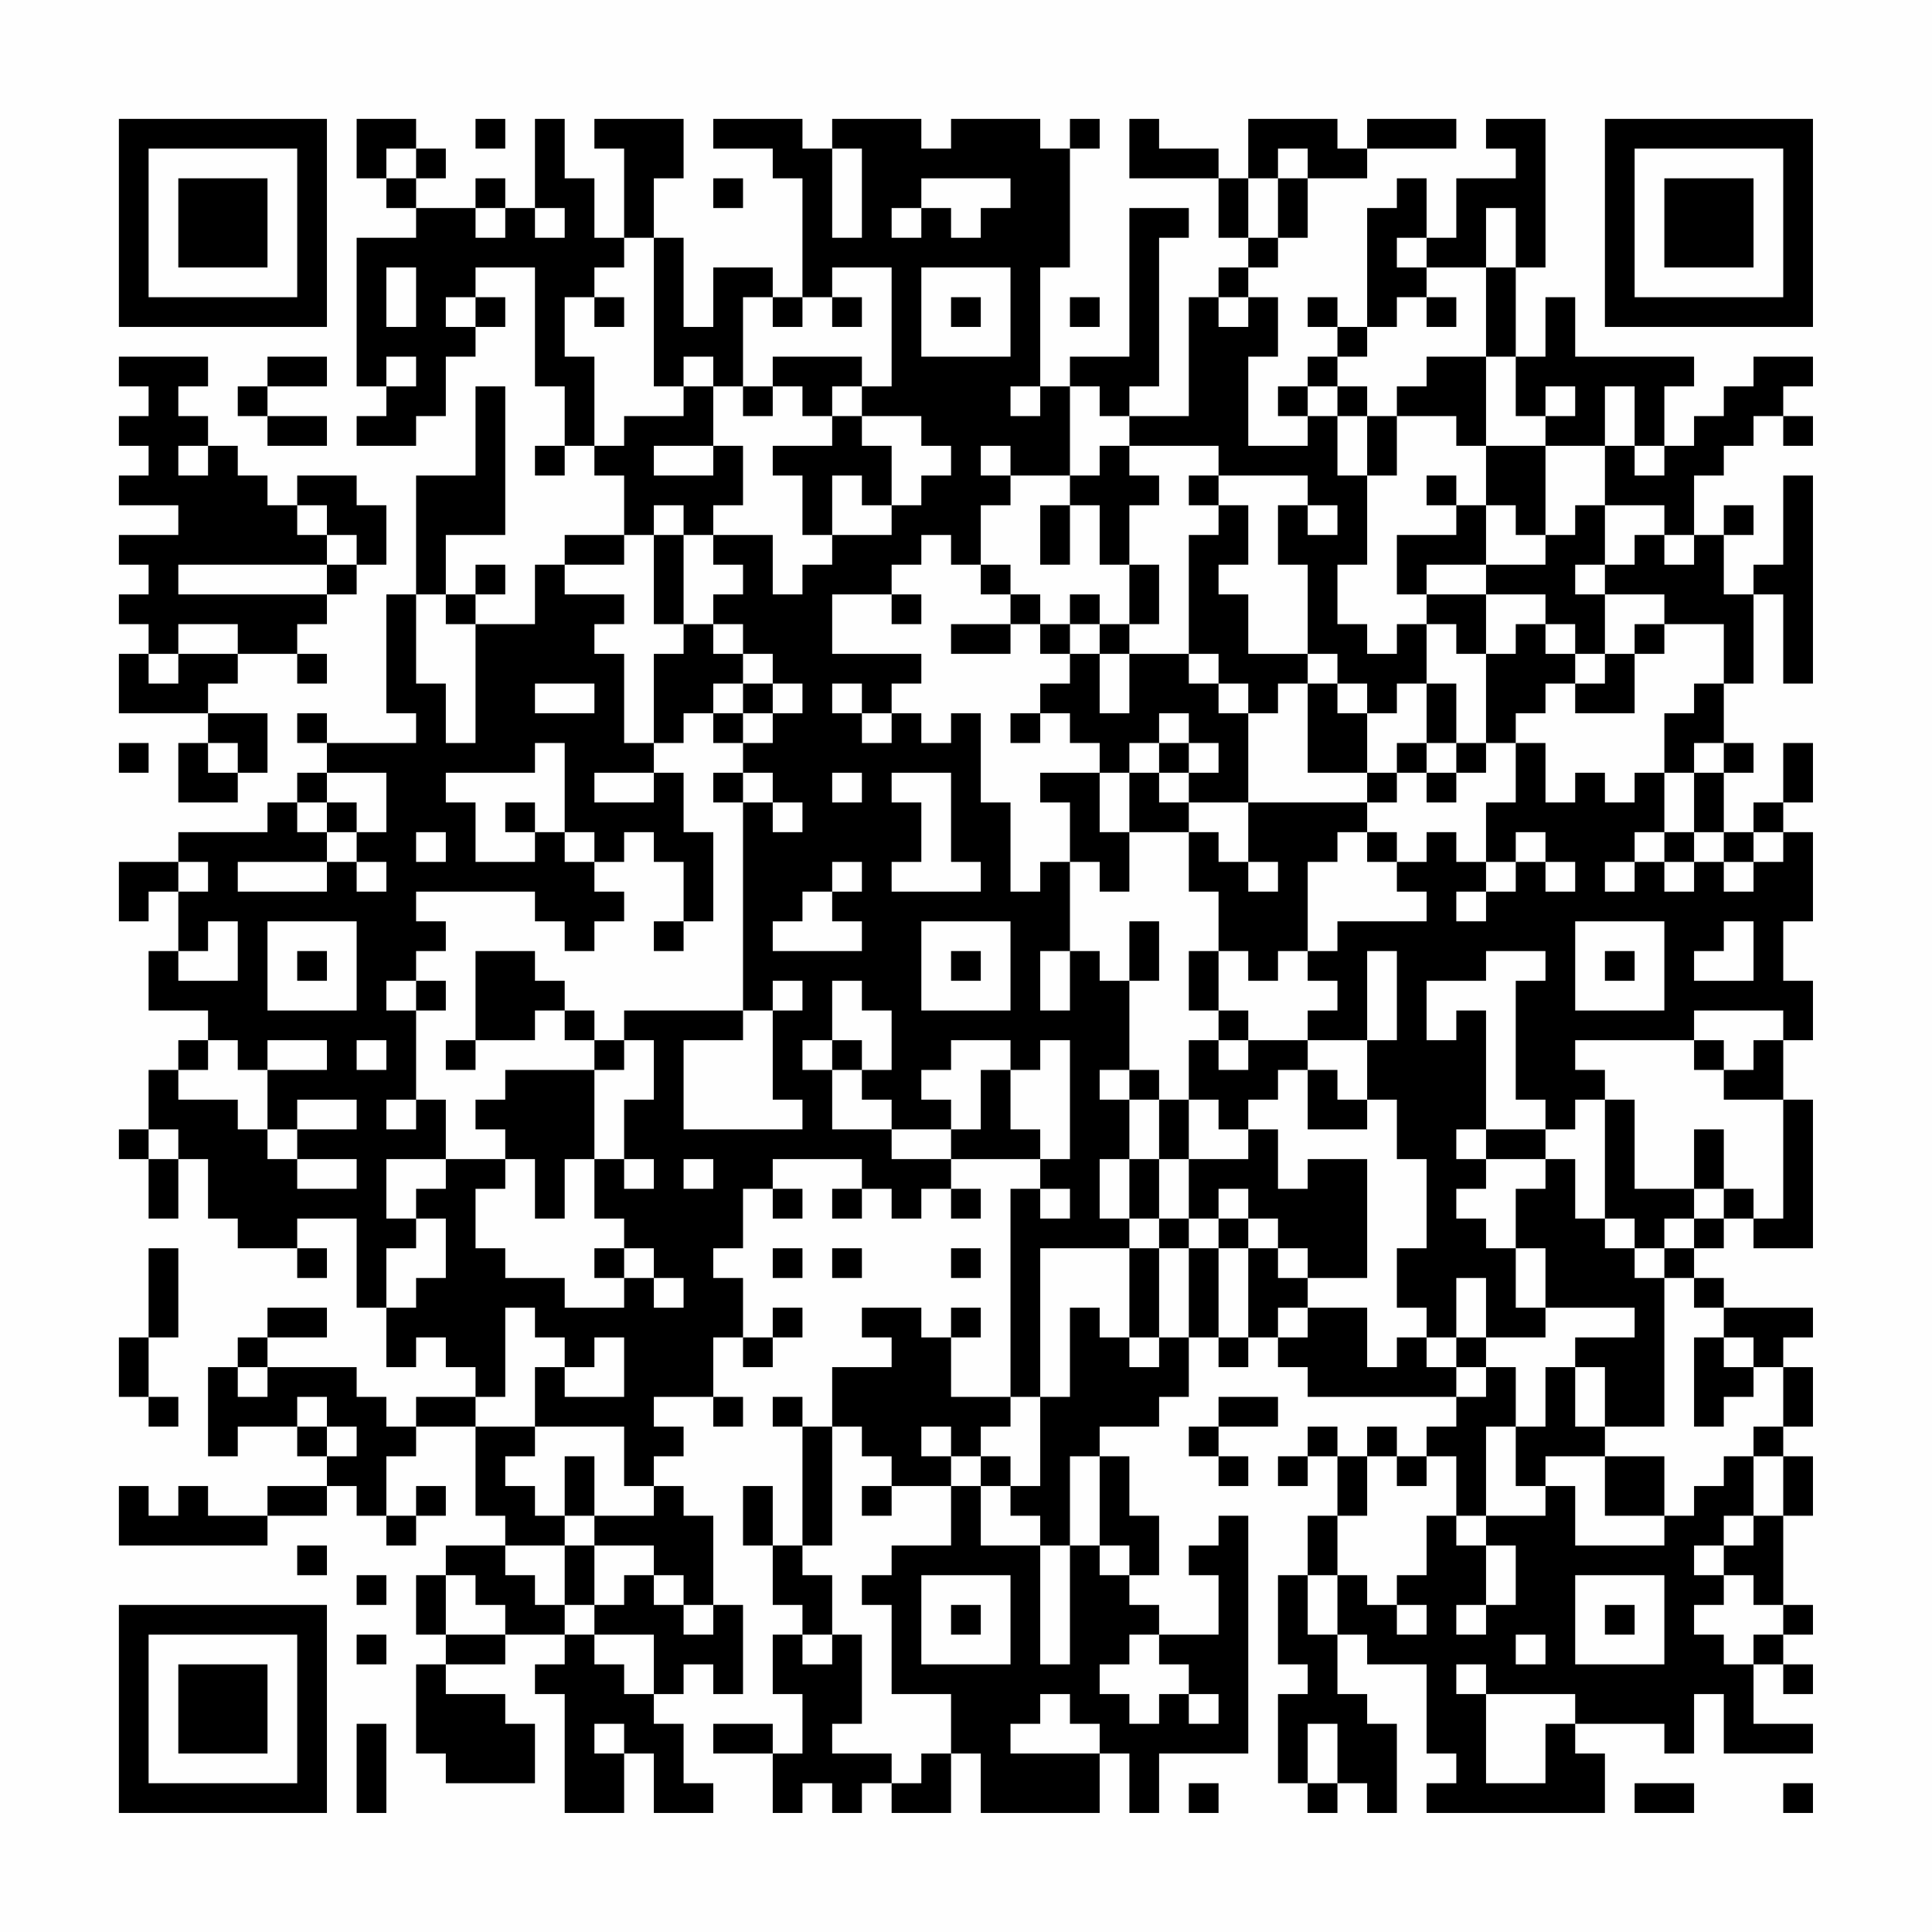 <?xml version="1.0" encoding="UTF-8"?>
<svg xmlns="http://www.w3.org/2000/svg" version="1.1" width="300" height="300" viewBox="0 0 300 300"><rect x="0" y="0" width="300" height="300" fill="#fefefe"/><g transform="scale(4.615)"><g transform="translate(4,4)"><path fill-rule="evenodd" d="M8 0L8 2L9 2L9 3L10 3L10 4L8 4L8 9L9 9L9 10L8 10L8 11L10 11L10 10L11 10L11 8L12 8L12 7L13 7L13 6L12 6L12 5L14 5L14 9L15 9L15 11L14 11L14 12L15 12L15 11L16 11L16 12L17 12L17 14L15 14L15 15L14 15L14 17L12 17L12 16L13 16L13 15L12 15L12 16L11 16L11 14L13 14L13 9L12 9L12 12L10 12L10 16L9 16L9 20L10 20L10 21L7 21L7 20L6 20L6 21L7 21L7 22L6 22L6 23L5 23L5 24L2 24L2 25L0 25L0 27L1 27L1 26L2 26L2 28L1 28L1 30L3 30L3 31L2 31L2 32L1 32L1 34L0 34L0 35L1 35L1 37L2 37L2 35L3 35L3 37L4 37L4 38L6 38L6 39L7 39L7 38L6 38L6 37L8 37L8 40L9 40L9 42L10 42L10 41L11 41L11 42L12 42L12 43L10 43L10 44L9 44L9 43L8 43L8 42L5 42L5 41L7 41L7 40L5 40L5 41L4 41L4 42L3 42L3 45L4 45L4 44L6 44L6 45L7 45L7 46L5 46L5 47L3 47L3 46L2 46L2 47L1 47L1 46L0 46L0 48L5 48L5 47L7 47L7 46L8 46L8 47L9 47L9 48L10 48L10 47L11 47L11 46L10 46L10 47L9 47L9 45L10 45L10 44L12 44L12 47L13 47L13 48L11 48L11 49L10 49L10 51L11 51L11 52L10 52L10 55L11 55L11 56L14 56L14 54L13 54L13 53L11 53L11 52L13 52L13 51L15 51L15 52L14 52L14 53L15 53L15 57L17 57L17 55L18 55L18 57L20 57L20 56L19 56L19 54L18 54L18 53L19 53L19 52L20 52L20 53L21 53L21 50L20 50L20 47L19 47L19 46L18 46L18 45L19 45L19 44L18 44L18 43L20 43L20 44L21 44L21 43L20 43L20 41L21 41L21 42L22 42L22 41L23 41L23 40L22 40L22 41L21 41L21 39L20 39L20 38L21 38L21 36L22 36L22 37L23 37L23 36L22 36L22 35L25 35L25 36L24 36L24 37L25 37L25 36L26 36L26 37L27 37L27 36L28 36L28 37L29 37L29 36L28 36L28 35L31 35L31 36L30 36L30 43L28 43L28 41L29 41L29 40L28 40L28 41L27 41L27 40L25 40L25 41L26 41L26 42L24 42L24 44L23 44L23 43L22 43L22 44L23 44L23 48L22 48L22 46L21 46L21 48L22 48L22 50L23 50L23 51L22 51L22 53L23 53L23 55L22 55L22 54L20 54L20 55L22 55L22 57L23 57L23 56L24 56L24 57L25 57L25 56L26 56L26 57L28 57L28 55L29 55L29 57L33 57L33 55L34 55L34 57L35 57L35 55L38 55L38 47L37 47L37 48L36 48L36 49L37 49L37 51L35 51L35 50L34 50L34 49L35 49L35 47L34 47L34 45L33 45L33 44L35 44L35 43L36 43L36 41L37 41L37 42L38 42L38 41L39 41L39 42L40 42L40 43L45 43L45 44L44 44L44 45L43 45L43 44L42 44L42 45L41 45L41 44L40 44L40 45L39 45L39 46L40 46L40 45L41 45L41 47L40 47L40 49L39 49L39 52L40 52L40 53L39 53L39 56L40 56L40 57L41 57L41 56L42 56L42 57L43 57L43 54L42 54L42 53L41 53L41 51L42 51L42 52L44 52L44 55L45 55L45 56L44 56L44 57L50 57L50 55L49 55L49 54L52 54L52 55L53 55L53 53L54 53L54 55L57 55L57 54L55 54L55 52L56 52L56 53L57 53L57 52L56 52L56 51L57 51L57 50L56 50L56 47L57 47L57 45L56 45L56 44L57 44L57 42L56 42L56 41L57 41L57 40L54 40L54 39L53 39L53 38L54 38L54 37L55 37L55 38L57 38L57 33L56 33L56 31L57 31L57 29L56 29L56 27L57 27L57 24L56 24L56 23L57 23L57 21L56 21L56 23L55 23L55 24L54 24L54 22L55 22L55 21L54 21L54 19L55 19L55 16L56 16L56 19L57 19L57 12L56 12L56 15L55 15L55 16L54 16L54 14L55 14L55 13L54 13L54 14L53 14L53 12L54 12L54 11L55 11L55 10L56 10L56 11L57 11L57 10L56 10L56 9L57 9L57 8L55 8L55 9L54 9L54 10L53 10L53 11L52 11L52 9L53 9L53 8L49 8L49 6L48 6L48 8L47 8L47 5L48 5L48 0L46 0L46 1L47 1L47 2L45 2L45 4L44 4L44 2L43 2L43 3L42 3L42 7L41 7L41 6L40 6L40 7L41 7L41 8L40 8L40 9L39 9L39 10L40 10L40 11L38 11L38 8L39 8L39 6L38 6L38 5L39 5L39 4L40 4L40 2L42 2L42 1L45 1L45 0L42 0L42 1L41 1L41 0L38 0L38 2L37 2L37 1L35 1L35 0L34 0L34 2L37 2L37 4L38 4L38 5L37 5L37 6L36 6L36 10L34 10L34 9L35 9L35 4L36 4L36 3L34 3L34 8L32 8L32 9L31 9L31 5L32 5L32 1L33 1L33 0L32 0L32 1L31 1L31 0L28 0L28 1L27 1L27 0L24 0L24 1L23 1L23 0L20 0L20 1L22 1L22 2L23 2L23 6L22 6L22 5L20 5L20 7L19 7L19 4L18 4L18 2L19 2L19 0L16 0L16 1L17 1L17 4L16 4L16 2L15 2L15 0L14 0L14 3L13 3L13 2L12 2L12 3L10 3L10 2L11 2L11 1L10 1L10 0ZM12 0L12 1L13 1L13 0ZM9 1L9 2L10 2L10 1ZM24 1L24 4L25 4L25 1ZM39 1L39 2L38 2L38 4L39 4L39 2L40 2L40 1ZM20 2L20 3L21 3L21 2ZM27 2L27 3L26 3L26 4L27 4L27 3L28 3L28 4L29 4L29 3L30 3L30 2ZM12 3L12 4L13 4L13 3ZM14 3L14 4L15 4L15 3ZM46 3L46 5L44 5L44 4L43 4L43 5L44 5L44 6L43 6L43 7L42 7L42 8L41 8L41 9L40 9L40 10L41 10L41 12L42 12L42 15L41 15L41 17L42 17L42 18L43 18L43 17L44 17L44 19L43 19L43 20L42 20L42 19L41 19L41 18L40 18L40 15L39 15L39 13L40 13L40 14L41 14L41 13L40 13L40 12L37 12L37 11L34 11L34 10L33 10L33 9L32 9L32 12L30 12L30 11L29 11L29 12L30 12L30 13L29 13L29 15L28 15L28 14L27 14L27 15L26 15L26 16L24 16L24 18L27 18L27 19L26 19L26 20L25 20L25 19L24 19L24 20L25 20L25 21L26 21L26 20L27 20L27 21L28 21L28 20L29 20L29 23L30 23L30 26L31 26L31 25L32 25L32 28L31 28L31 30L32 30L32 28L33 28L33 29L34 29L34 32L33 32L33 33L34 33L34 35L33 35L33 37L34 37L34 38L31 38L31 43L30 43L30 44L29 44L29 45L28 45L28 44L27 44L27 45L28 45L28 46L26 46L26 45L25 45L25 44L24 44L24 48L23 48L23 49L24 49L24 51L23 51L23 52L24 52L24 51L25 51L25 54L24 54L24 55L26 55L26 56L27 56L27 55L28 55L28 53L26 53L26 50L25 50L25 49L26 49L26 48L28 48L28 46L29 46L29 48L31 48L31 52L32 52L32 48L33 48L33 49L34 49L34 48L33 48L33 45L32 45L32 48L31 48L31 47L30 47L30 46L31 46L31 43L32 43L32 40L33 40L33 41L34 41L34 42L35 42L35 41L36 41L36 38L37 38L37 41L38 41L38 38L39 38L39 39L40 39L40 40L39 40L39 41L40 41L40 40L42 40L42 42L43 42L43 41L44 41L44 42L45 42L45 43L46 43L46 42L47 42L47 44L46 44L46 47L45 47L45 45L44 45L44 46L43 46L43 45L42 45L42 47L41 47L41 49L40 49L40 51L41 51L41 49L42 49L42 50L43 50L43 51L44 51L44 50L43 50L43 49L44 49L44 47L45 47L45 48L46 48L46 50L45 50L45 51L46 51L46 50L47 50L47 48L46 48L46 47L48 47L48 46L49 46L49 48L52 48L52 47L53 47L53 46L54 46L54 45L55 45L55 47L54 47L54 48L53 48L53 49L54 49L54 50L53 50L53 51L54 51L54 52L55 52L55 51L56 51L56 50L55 50L55 49L54 49L54 48L55 48L55 47L56 47L56 45L55 45L55 44L56 44L56 42L55 42L55 41L54 41L54 40L53 40L53 39L52 39L52 38L53 38L53 37L54 37L54 36L55 36L55 37L56 37L56 33L54 33L54 32L55 32L55 31L56 31L56 30L53 30L53 31L49 31L49 32L50 32L50 33L49 33L49 34L48 34L48 33L47 33L47 29L48 29L48 28L46 28L46 29L44 29L44 31L45 31L45 30L46 30L46 34L45 34L45 35L46 35L46 36L45 36L45 37L46 37L46 38L47 38L47 40L48 40L48 41L46 41L46 39L45 39L45 41L44 41L44 40L43 40L43 38L44 38L44 35L43 35L43 33L42 33L42 31L43 31L43 28L42 28L42 31L40 31L40 30L41 30L41 29L40 29L40 28L41 28L41 27L44 27L44 26L43 26L43 25L44 25L44 24L45 24L45 25L46 25L46 26L45 26L45 27L46 27L46 26L47 26L47 25L48 25L48 26L49 26L49 25L48 25L48 24L47 24L47 25L46 25L46 23L47 23L47 21L48 21L48 23L49 23L49 22L50 22L50 23L51 23L51 22L52 22L52 24L51 24L51 25L50 25L50 26L51 26L51 25L52 25L52 26L53 26L53 25L54 25L54 26L55 26L55 25L56 25L56 24L55 24L55 25L54 25L54 24L53 24L53 22L54 22L54 21L53 21L53 22L52 22L52 20L53 20L53 19L54 19L54 17L52 17L52 16L50 16L50 15L51 15L51 14L52 14L52 15L53 15L53 14L52 14L52 13L50 13L50 11L51 11L51 12L52 12L52 11L51 11L51 9L50 9L50 11L48 11L48 10L49 10L49 9L48 9L48 10L47 10L47 8L46 8L46 5L47 5L47 3ZM17 4L17 5L16 5L16 6L15 6L15 8L16 8L16 11L17 11L17 10L19 10L19 9L20 9L20 11L18 11L18 12L20 12L20 11L21 11L21 13L20 13L20 14L19 14L19 13L18 13L18 14L17 14L17 15L15 15L15 16L17 16L17 17L16 17L16 18L17 18L17 21L18 21L18 22L16 22L16 23L18 23L18 22L19 22L19 24L20 24L20 27L19 27L19 25L18 25L18 24L17 24L17 25L16 25L16 24L15 24L15 21L14 21L14 22L11 22L11 23L12 23L12 25L14 25L14 24L15 24L15 25L16 25L16 26L17 26L17 27L16 27L16 28L15 28L15 27L14 27L14 26L10 26L10 27L11 27L11 28L10 28L10 29L9 29L9 30L10 30L10 33L9 33L9 34L10 34L10 33L11 33L11 35L9 35L9 37L10 37L10 38L9 38L9 40L10 40L10 39L11 39L11 37L10 37L10 36L11 36L11 35L13 35L13 36L12 36L12 38L13 38L13 39L15 39L15 40L17 40L17 39L18 39L18 40L19 40L19 39L18 39L18 38L17 38L17 37L16 37L16 35L17 35L17 36L18 36L18 35L17 35L17 33L18 33L18 31L17 31L17 30L21 30L21 31L19 31L19 34L23 34L23 33L22 33L22 30L23 30L23 29L22 29L22 30L21 30L21 23L22 23L22 24L23 24L23 23L22 23L22 22L21 22L21 21L22 21L22 20L23 20L23 19L22 19L22 18L21 18L21 17L20 17L20 16L21 16L21 15L20 15L20 14L22 14L22 16L23 16L23 15L24 15L24 14L26 14L26 13L27 13L27 12L28 12L28 11L27 11L27 10L25 10L25 9L26 9L26 5L24 5L24 6L23 6L23 7L22 7L22 6L21 6L21 9L20 9L20 8L19 8L19 9L18 9L18 4ZM9 5L9 7L10 7L10 5ZM27 5L27 8L30 8L30 5ZM11 6L11 7L12 7L12 6ZM16 6L16 7L17 7L17 6ZM24 6L24 7L25 7L25 6ZM28 6L28 7L29 7L29 6ZM32 6L32 7L33 7L33 6ZM37 6L37 7L38 7L38 6ZM44 6L44 7L45 7L45 6ZM0 8L0 9L1 9L1 10L0 10L0 11L1 11L1 12L0 12L0 13L2 13L2 14L0 14L0 15L1 15L1 16L0 16L0 17L1 17L1 18L0 18L0 20L3 20L3 21L2 21L2 23L4 23L4 22L5 22L5 20L3 20L3 19L4 19L4 18L6 18L6 19L7 19L7 18L6 18L6 17L7 17L7 16L8 16L8 15L9 15L9 13L8 13L8 12L6 12L6 13L5 13L5 12L4 12L4 11L3 11L3 10L2 10L2 9L3 9L3 8ZM5 8L5 9L4 9L4 10L5 10L5 11L7 11L7 10L5 10L5 9L7 9L7 8ZM9 8L9 9L10 9L10 8ZM22 8L22 9L21 9L21 10L22 10L22 9L23 9L23 10L24 10L24 11L22 11L22 12L23 12L23 14L24 14L24 12L25 12L25 13L26 13L26 11L25 11L25 10L24 10L24 9L25 9L25 8ZM44 8L44 9L43 9L43 10L42 10L42 9L41 9L41 10L42 10L42 12L43 12L43 10L45 10L45 11L46 11L46 13L45 13L45 12L44 12L44 13L45 13L45 14L43 14L43 16L44 16L44 17L45 17L45 18L46 18L46 21L45 21L45 19L44 19L44 21L43 21L43 22L42 22L42 20L41 20L41 19L40 19L40 18L38 18L38 16L37 16L37 15L38 15L38 13L37 13L37 12L36 12L36 13L37 13L37 14L36 14L36 18L34 18L34 17L35 17L35 15L34 15L34 13L35 13L35 12L34 12L34 11L33 11L33 12L32 12L32 13L31 13L31 15L32 15L32 13L33 13L33 15L34 15L34 17L33 17L33 16L32 16L32 17L31 17L31 16L30 16L30 15L29 15L29 16L30 16L30 17L28 17L28 18L30 18L30 17L31 17L31 18L32 18L32 19L31 19L31 20L30 20L30 21L31 21L31 20L32 20L32 21L33 21L33 22L31 22L31 23L32 23L32 25L33 25L33 26L34 26L34 24L36 24L36 26L37 26L37 28L36 28L36 30L37 30L37 31L36 31L36 33L35 33L35 32L34 32L34 33L35 33L35 35L34 35L34 37L35 37L35 38L34 38L34 41L35 41L35 38L36 38L36 37L37 37L37 38L38 38L38 37L39 37L39 38L40 38L40 39L42 39L42 35L40 35L40 36L39 36L39 34L38 34L38 33L39 33L39 32L40 32L40 34L42 34L42 33L41 33L41 32L40 32L40 31L38 31L38 30L37 30L37 28L38 28L38 29L39 29L39 28L40 28L40 25L41 25L41 24L42 24L42 25L43 25L43 24L42 24L42 23L43 23L43 22L44 22L44 23L45 23L45 22L46 22L46 21L47 21L47 20L48 20L48 19L49 19L49 20L51 20L51 18L52 18L52 17L51 17L51 18L50 18L50 16L49 16L49 15L50 15L50 13L49 13L49 14L48 14L48 11L46 11L46 8ZM30 9L30 10L31 10L31 9ZM2 11L2 12L3 12L3 11ZM6 13L6 14L7 14L7 15L2 15L2 16L7 16L7 15L8 15L8 14L7 14L7 13ZM46 13L46 15L44 15L44 16L46 16L46 18L47 18L47 17L48 17L48 18L49 18L49 19L50 19L50 18L49 18L49 17L48 17L48 16L46 16L46 15L48 15L48 14L47 14L47 13ZM18 14L18 17L19 17L19 18L18 18L18 21L19 21L19 20L20 20L20 21L21 21L21 20L22 20L22 19L21 19L21 18L20 18L20 17L19 17L19 14ZM10 16L10 19L11 19L11 21L12 21L12 17L11 17L11 16ZM26 16L26 17L27 17L27 16ZM2 17L2 18L1 18L1 19L2 19L2 18L4 18L4 17ZM32 17L32 18L33 18L33 20L34 20L34 18L33 18L33 17ZM36 18L36 19L37 19L37 20L38 20L38 23L36 23L36 22L37 22L37 21L36 21L36 20L35 20L35 21L34 21L34 22L33 22L33 24L34 24L34 22L35 22L35 23L36 23L36 24L37 24L37 25L38 25L38 26L39 26L39 25L38 25L38 23L42 23L42 22L40 22L40 19L39 19L39 20L38 20L38 19L37 19L37 18ZM14 19L14 20L16 20L16 19ZM20 19L20 20L21 20L21 19ZM0 21L0 22L1 22L1 21ZM3 21L3 22L4 22L4 21ZM35 21L35 22L36 22L36 21ZM44 21L44 22L45 22L45 21ZM7 22L7 23L6 23L6 24L7 24L7 25L4 25L4 26L7 26L7 25L8 25L8 26L9 26L9 25L8 25L8 24L9 24L9 22ZM20 22L20 23L21 23L21 22ZM24 22L24 23L25 23L25 22ZM26 22L26 23L27 23L27 25L26 25L26 26L29 26L29 25L28 25L28 22ZM7 23L7 24L8 24L8 23ZM13 23L13 24L14 24L14 23ZM10 24L10 25L11 25L11 24ZM52 24L52 25L53 25L53 24ZM2 25L2 26L3 26L3 25ZM24 25L24 26L23 26L23 27L22 27L22 28L25 28L25 27L24 27L24 26L25 26L25 25ZM3 27L3 28L2 28L2 29L4 29L4 27ZM5 27L5 30L8 30L8 27ZM18 27L18 28L19 28L19 27ZM27 27L27 30L30 30L30 27ZM34 27L34 29L35 29L35 27ZM49 27L49 30L52 30L52 27ZM54 27L54 28L53 28L53 29L55 29L55 27ZM6 28L6 29L7 29L7 28ZM12 28L12 31L11 31L11 32L12 32L12 31L14 31L14 30L15 30L15 31L16 31L16 32L13 32L13 33L12 33L12 34L13 34L13 35L14 35L14 37L15 37L15 35L16 35L16 32L17 32L17 31L16 31L16 30L15 30L15 29L14 29L14 28ZM28 28L28 29L29 29L29 28ZM50 28L50 29L51 29L51 28ZM10 29L10 30L11 30L11 29ZM24 29L24 31L23 31L23 32L24 32L24 34L26 34L26 35L28 35L28 34L29 34L29 32L30 32L30 34L31 34L31 35L32 35L32 31L31 31L31 32L30 32L30 31L28 31L28 32L27 32L27 33L28 33L28 34L26 34L26 33L25 33L25 32L26 32L26 30L25 30L25 29ZM3 31L3 32L2 32L2 33L4 33L4 34L5 34L5 35L6 35L6 36L8 36L8 35L6 35L6 34L8 34L8 33L6 33L6 34L5 34L5 32L7 32L7 31L5 31L5 32L4 32L4 31ZM8 31L8 32L9 32L9 31ZM24 31L24 32L25 32L25 31ZM37 31L37 32L38 32L38 31ZM53 31L53 32L54 32L54 31ZM36 33L36 35L35 35L35 37L36 37L36 35L38 35L38 34L37 34L37 33ZM50 33L50 37L49 37L49 35L48 35L48 34L46 34L46 35L48 35L48 36L47 36L47 38L48 38L48 40L51 40L51 41L49 41L49 42L48 42L48 44L47 44L47 46L48 46L48 45L50 45L50 47L52 47L52 45L50 45L50 44L52 44L52 39L51 39L51 38L52 38L52 37L53 37L53 36L54 36L54 34L53 34L53 36L51 36L51 33ZM1 34L1 35L2 35L2 34ZM19 35L19 36L20 36L20 35ZM31 36L31 37L32 37L32 36ZM37 36L37 37L38 37L38 36ZM50 37L50 38L51 38L51 37ZM1 38L1 41L0 41L0 43L1 43L1 44L2 44L2 43L1 43L1 41L2 41L2 38ZM16 38L16 39L17 39L17 38ZM22 38L22 39L23 39L23 38ZM24 38L24 39L25 39L25 38ZM28 38L28 39L29 39L29 38ZM13 40L13 43L12 43L12 44L14 44L14 45L13 45L13 46L14 46L14 47L15 47L15 48L13 48L13 49L14 49L14 50L15 50L15 51L16 51L16 52L17 52L17 53L18 53L18 51L16 51L16 50L17 50L17 49L18 49L18 50L19 50L19 51L20 51L20 50L19 50L19 49L18 49L18 48L16 48L16 47L18 47L18 46L17 46L17 44L14 44L14 42L15 42L15 43L17 43L17 41L16 41L16 42L15 42L15 41L14 41L14 40ZM45 41L45 42L46 42L46 41ZM53 41L53 44L54 44L54 43L55 43L55 42L54 42L54 41ZM4 42L4 43L5 43L5 42ZM49 42L49 44L50 44L50 42ZM6 43L6 44L7 44L7 45L8 45L8 44L7 44L7 43ZM37 43L37 44L36 44L36 45L37 45L37 46L38 46L38 45L37 45L37 44L39 44L39 43ZM15 45L15 47L16 47L16 45ZM29 45L29 46L30 46L30 45ZM25 46L25 47L26 47L26 46ZM6 48L6 49L7 49L7 48ZM15 48L15 50L16 50L16 48ZM8 49L8 50L9 50L9 49ZM11 49L11 51L13 51L13 50L12 50L12 49ZM27 49L27 52L30 52L30 49ZM49 49L49 52L52 52L52 49ZM28 50L28 51L29 51L29 50ZM50 50L50 51L51 51L51 50ZM8 51L8 52L9 52L9 51ZM34 51L34 52L33 52L33 53L34 53L34 54L35 54L35 53L36 53L36 54L37 54L37 53L36 53L36 52L35 52L35 51ZM47 51L47 52L48 52L48 51ZM45 52L45 53L46 53L46 56L48 56L48 54L49 54L49 53L46 53L46 52ZM31 53L31 54L30 54L30 55L33 55L33 54L32 54L32 53ZM8 54L8 57L9 57L9 54ZM16 54L16 55L17 55L17 54ZM40 54L40 56L41 56L41 54ZM36 56L36 57L37 57L37 56ZM51 56L51 57L53 57L53 56ZM56 56L56 57L57 57L57 56ZM0 0L0 7L7 7L7 0ZM1 1L1 6L6 6L6 1ZM2 2L2 5L5 5L5 2ZM50 0L50 7L57 7L57 0ZM51 1L51 6L56 6L56 1ZM52 2L52 5L55 5L55 2ZM0 50L0 57L7 57L7 50ZM1 51L1 56L6 56L6 51ZM2 52L2 55L5 55L5 52Z" fill="#000000"/></g></g></svg>
